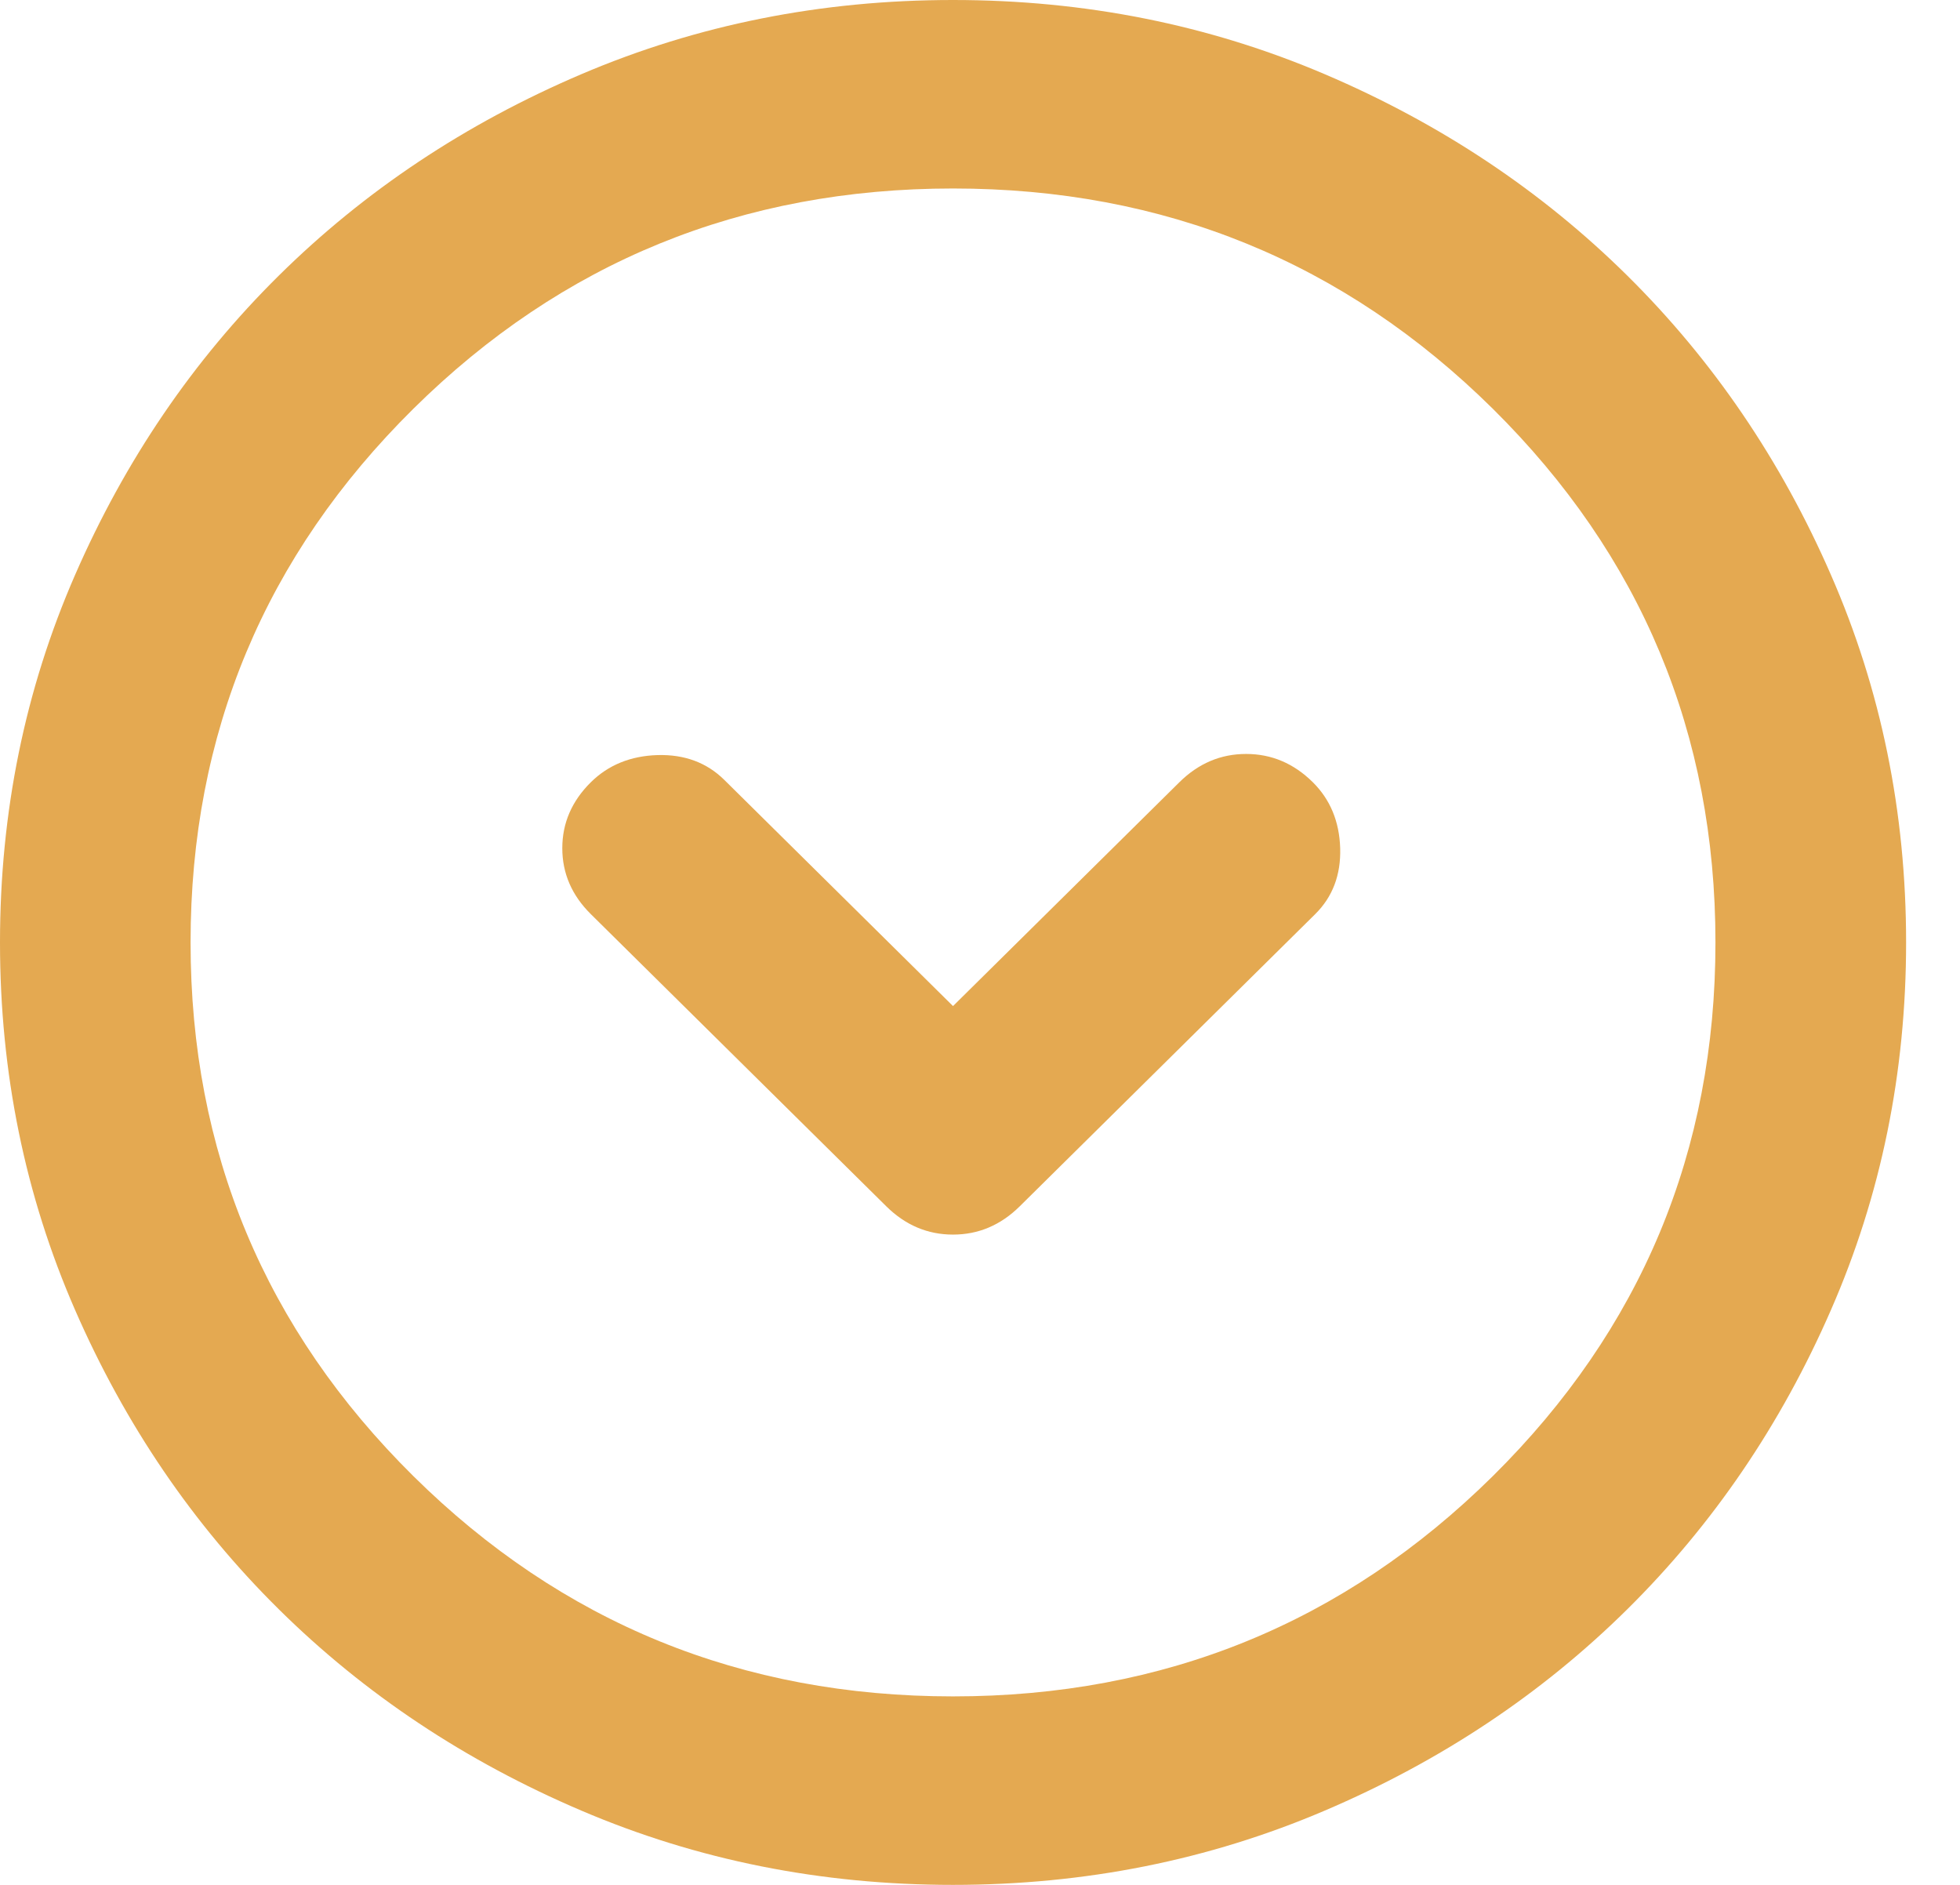 <svg width="26" height="25" viewBox="0 0 26 25" fill="none" xmlns="http://www.w3.org/2000/svg">
<path d="M11.757 16C12.01 16.25 12.305 16.375 12.642 16.375C12.979 16.375 13.274 16.25 13.527 16L17.446 12.125C17.678 11.896 17.788 11.604 17.778 11.25C17.767 10.896 17.646 10.604 17.415 10.375C17.162 10.125 16.867 10 16.53 10C16.193 10 15.898 10.125 15.645 10.375L12.642 13.344L9.608 10.344C9.376 10.115 9.081 10.005 8.723 10.015C8.365 10.026 8.07 10.146 7.838 10.375C7.585 10.625 7.459 10.917 7.459 11.25C7.459 11.583 7.585 11.875 7.838 12.125L11.757 16ZM12.642 25C10.893 25 9.25 24.672 7.712 24.015C6.174 23.359 4.836 22.469 3.698 21.344C2.56 20.219 1.66 18.896 0.996 17.375C0.332 15.854 0 14.229 0 12.5C0 10.771 0.332 9.146 0.996 7.625C1.66 6.104 2.56 4.781 3.698 3.656C4.836 2.531 6.174 1.64 7.712 0.984C9.25 0.328 10.893 0 12.642 0C14.391 0 16.035 0.328 17.573 0.984C19.111 1.64 20.449 2.531 21.587 3.656C22.724 4.781 23.625 6.104 24.288 7.625C24.953 9.146 25.285 10.771 25.285 12.5C25.285 14.229 24.953 15.854 24.288 17.375C23.625 18.896 22.724 20.219 21.587 21.344C20.449 22.469 19.111 23.359 17.573 24.015C16.035 24.672 14.391 25 12.642 25ZM12.642 22.5C15.445 22.5 17.831 21.526 19.802 19.579C21.771 17.63 22.756 15.271 22.756 12.5C22.756 9.729 21.771 7.37 19.802 5.421C17.831 3.474 15.445 2.5 12.642 2.5C9.84 2.5 7.454 3.474 5.484 5.421C3.514 7.37 2.528 9.729 2.528 12.5C2.528 15.271 3.514 17.63 5.484 19.579C7.454 21.526 9.84 22.5 12.642 22.5Z" fill="#E4A951"/>
</svg>
